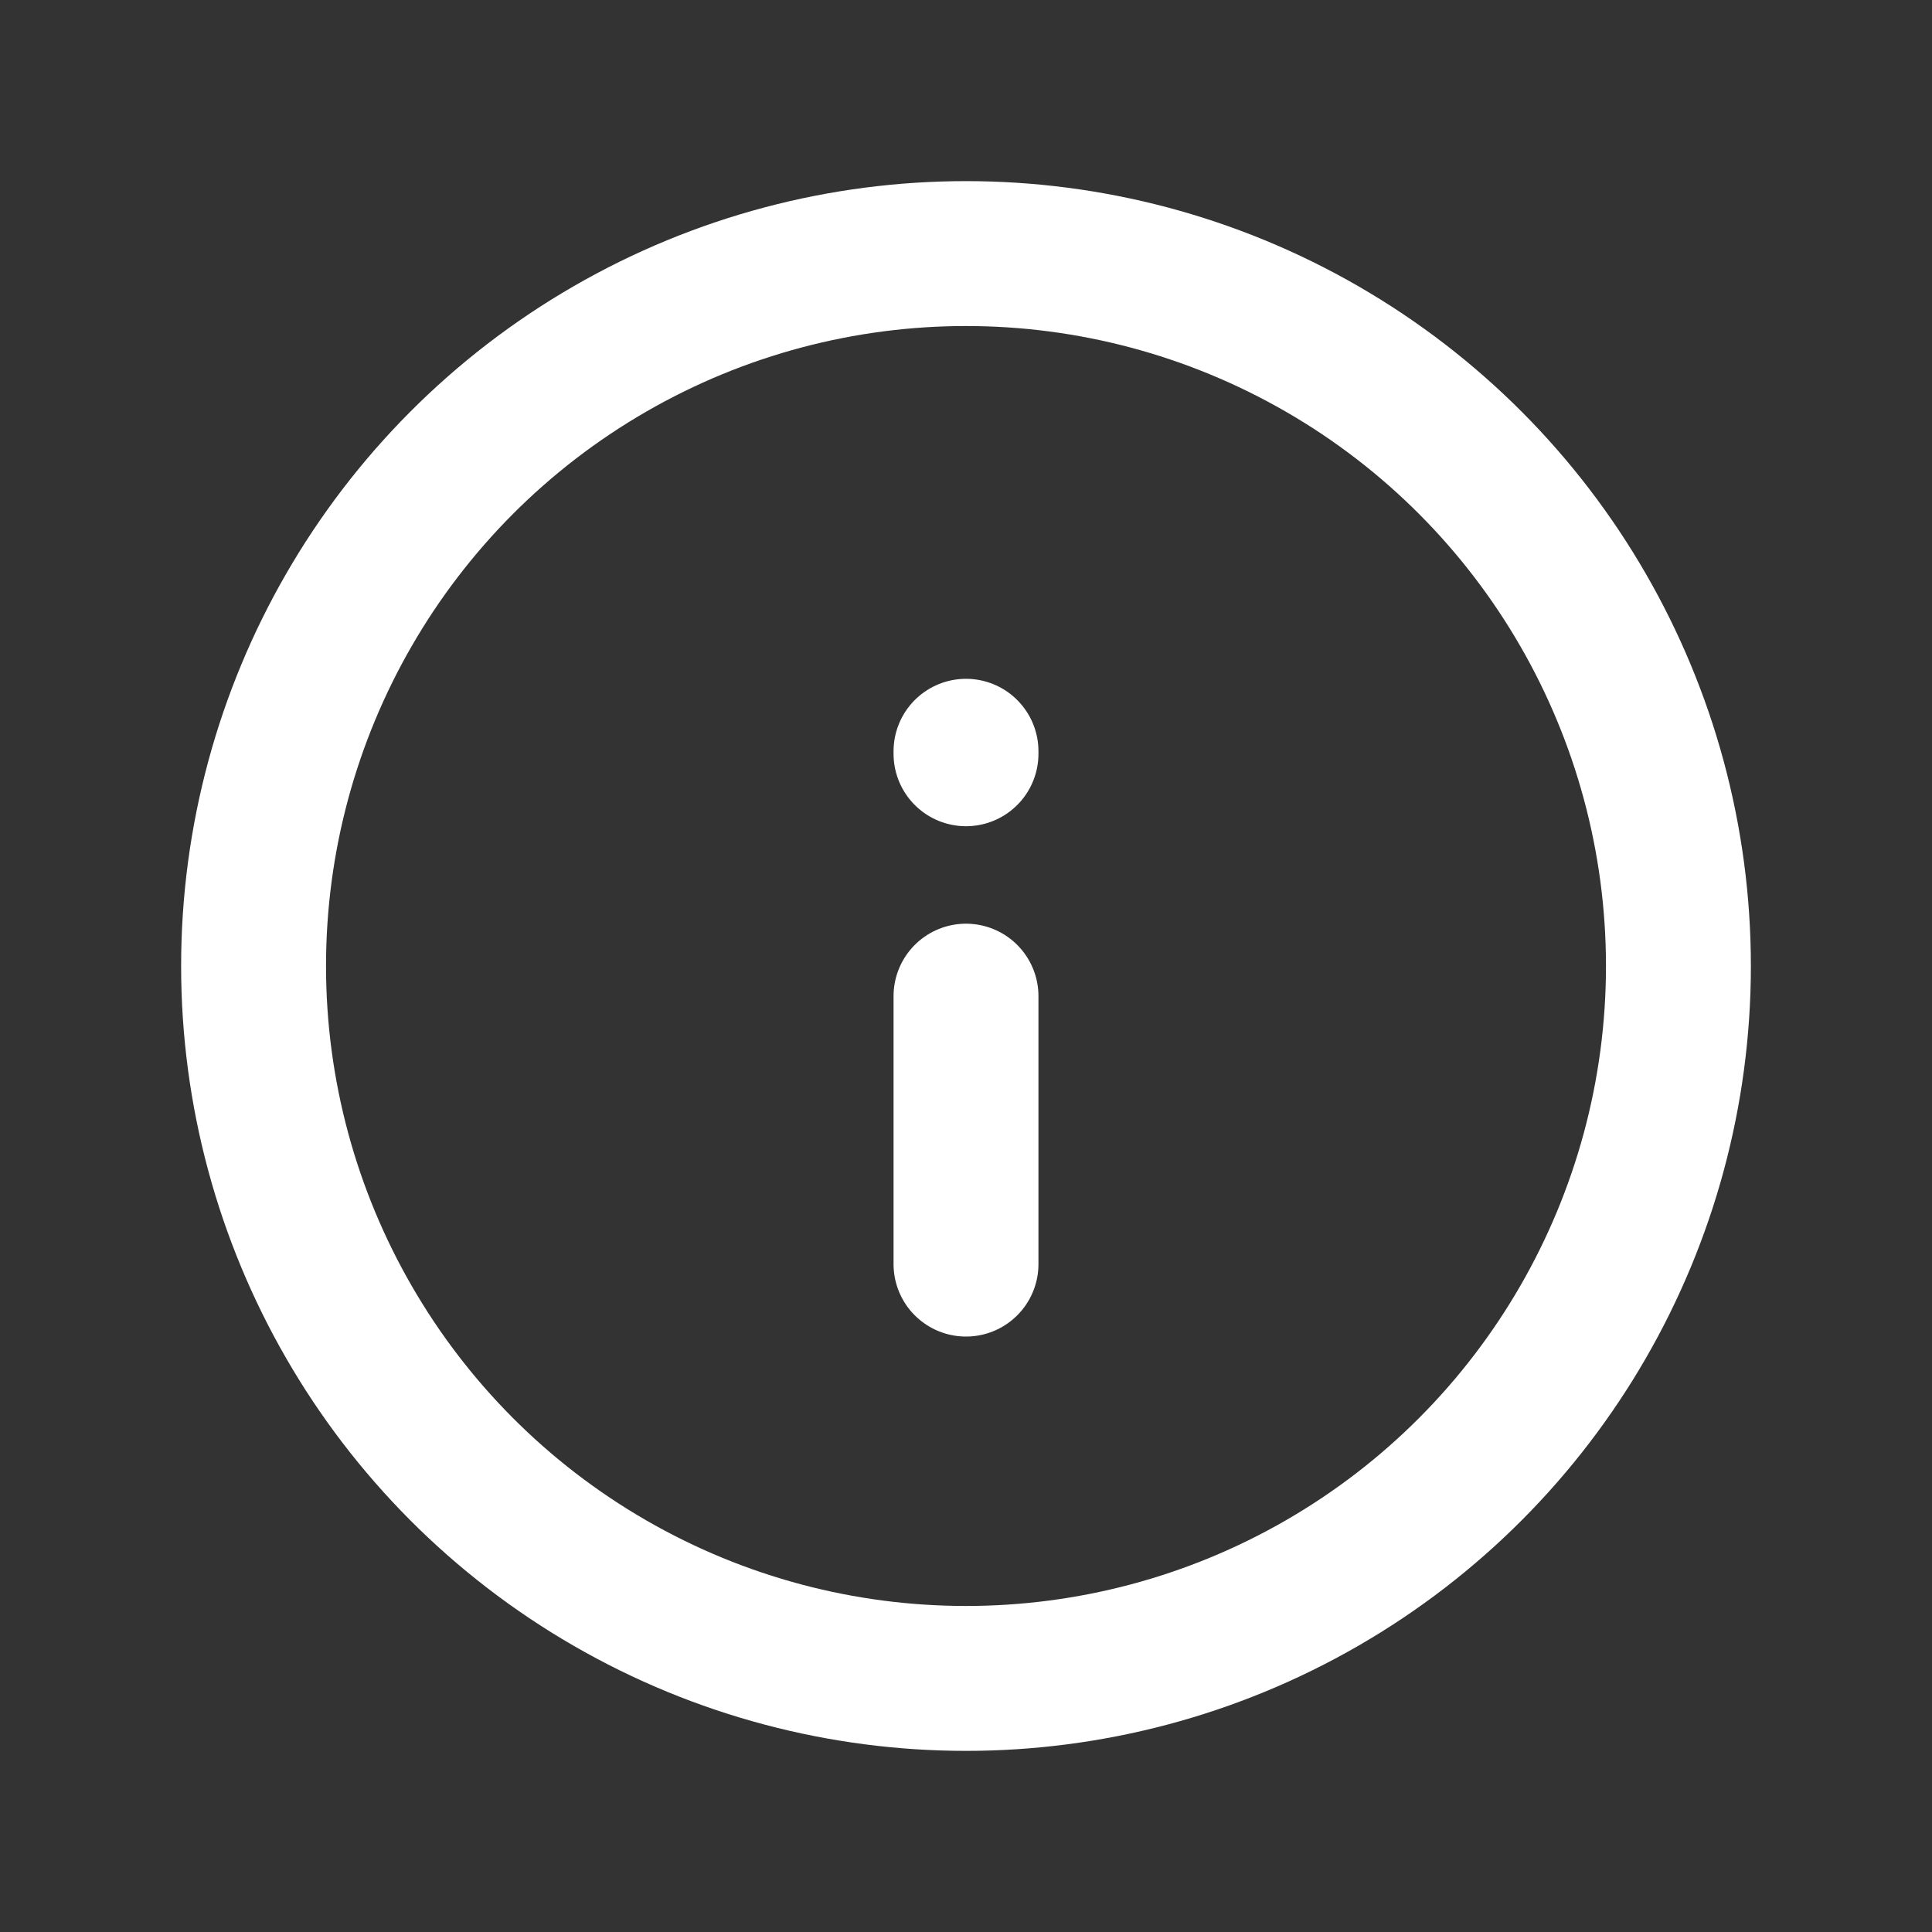 <svg width="20" height="20" viewBox="0 0 20 20" fill="none" xmlns="http://www.w3.org/2000/svg">
<rect x="0" y="0" width="20" height="20" fill="#333333" stroke="none"/>
<circle cx="10" cy="10" r="7.375" stroke="white" stroke-width="1.5"/>
<path d="M10 10.312L10 13.086" stroke="white" stroke-width="1.5" stroke-linecap="round" stroke-linejoin="round"/>
<path d="M10 7.803L10 7.777" stroke="white" stroke-width="1.5" stroke-linecap="round" stroke-linejoin="round"/>
</svg>
